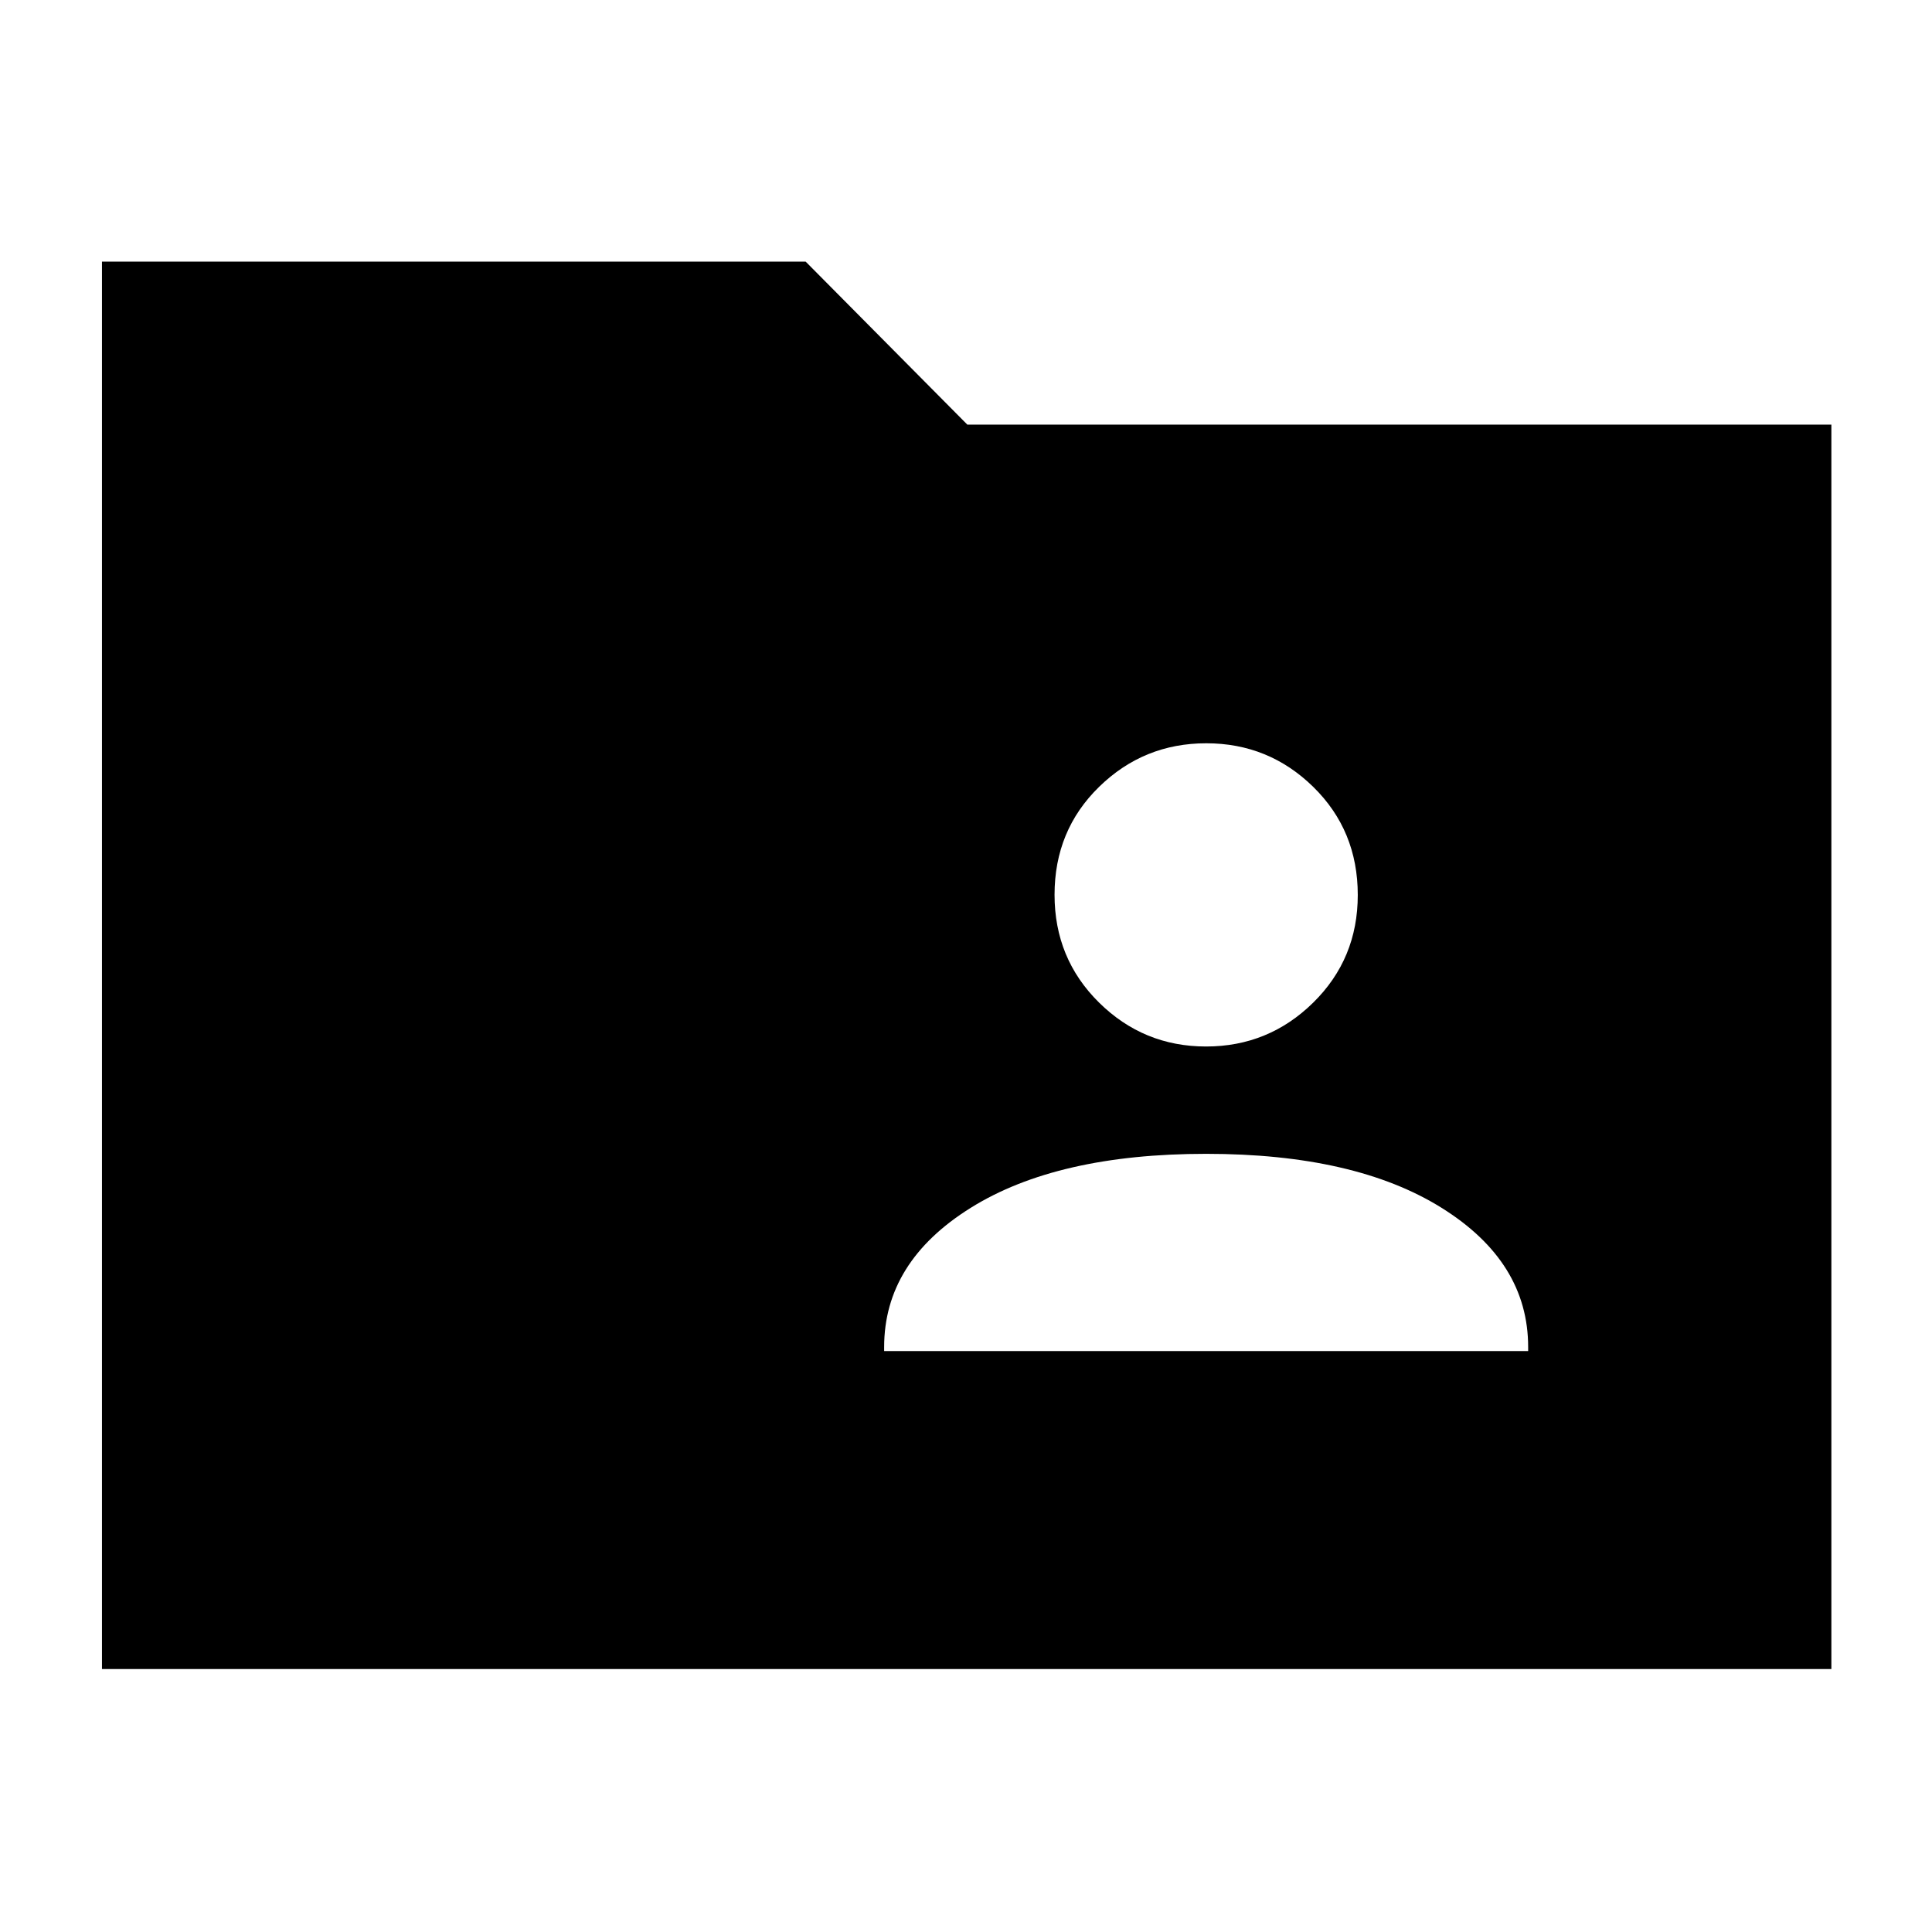 <svg xmlns="http://www.w3.org/2000/svg" height="40" viewBox="0 -960 960 960" width="40"><path d="M50.67-130.67V-830h349.66l80.34 81H910v618.33H50.67Zm388.66-158h320v-2q0-42.33-43-69.16-43-26.84-117-26.84t-117 26.84q-43 26.83-43 69.16v2ZM599.28-440q31.05 0 53.22-21.78 22.17-21.78 22.17-53.5 0-32.05-22.12-53.72-22.11-21.67-53.16-21.67-31.06 0-53.22 21.62Q524-547.44 524-515.39q0 31.72 22.11 53.56Q568.23-440 599.28-440Z"/></svg>